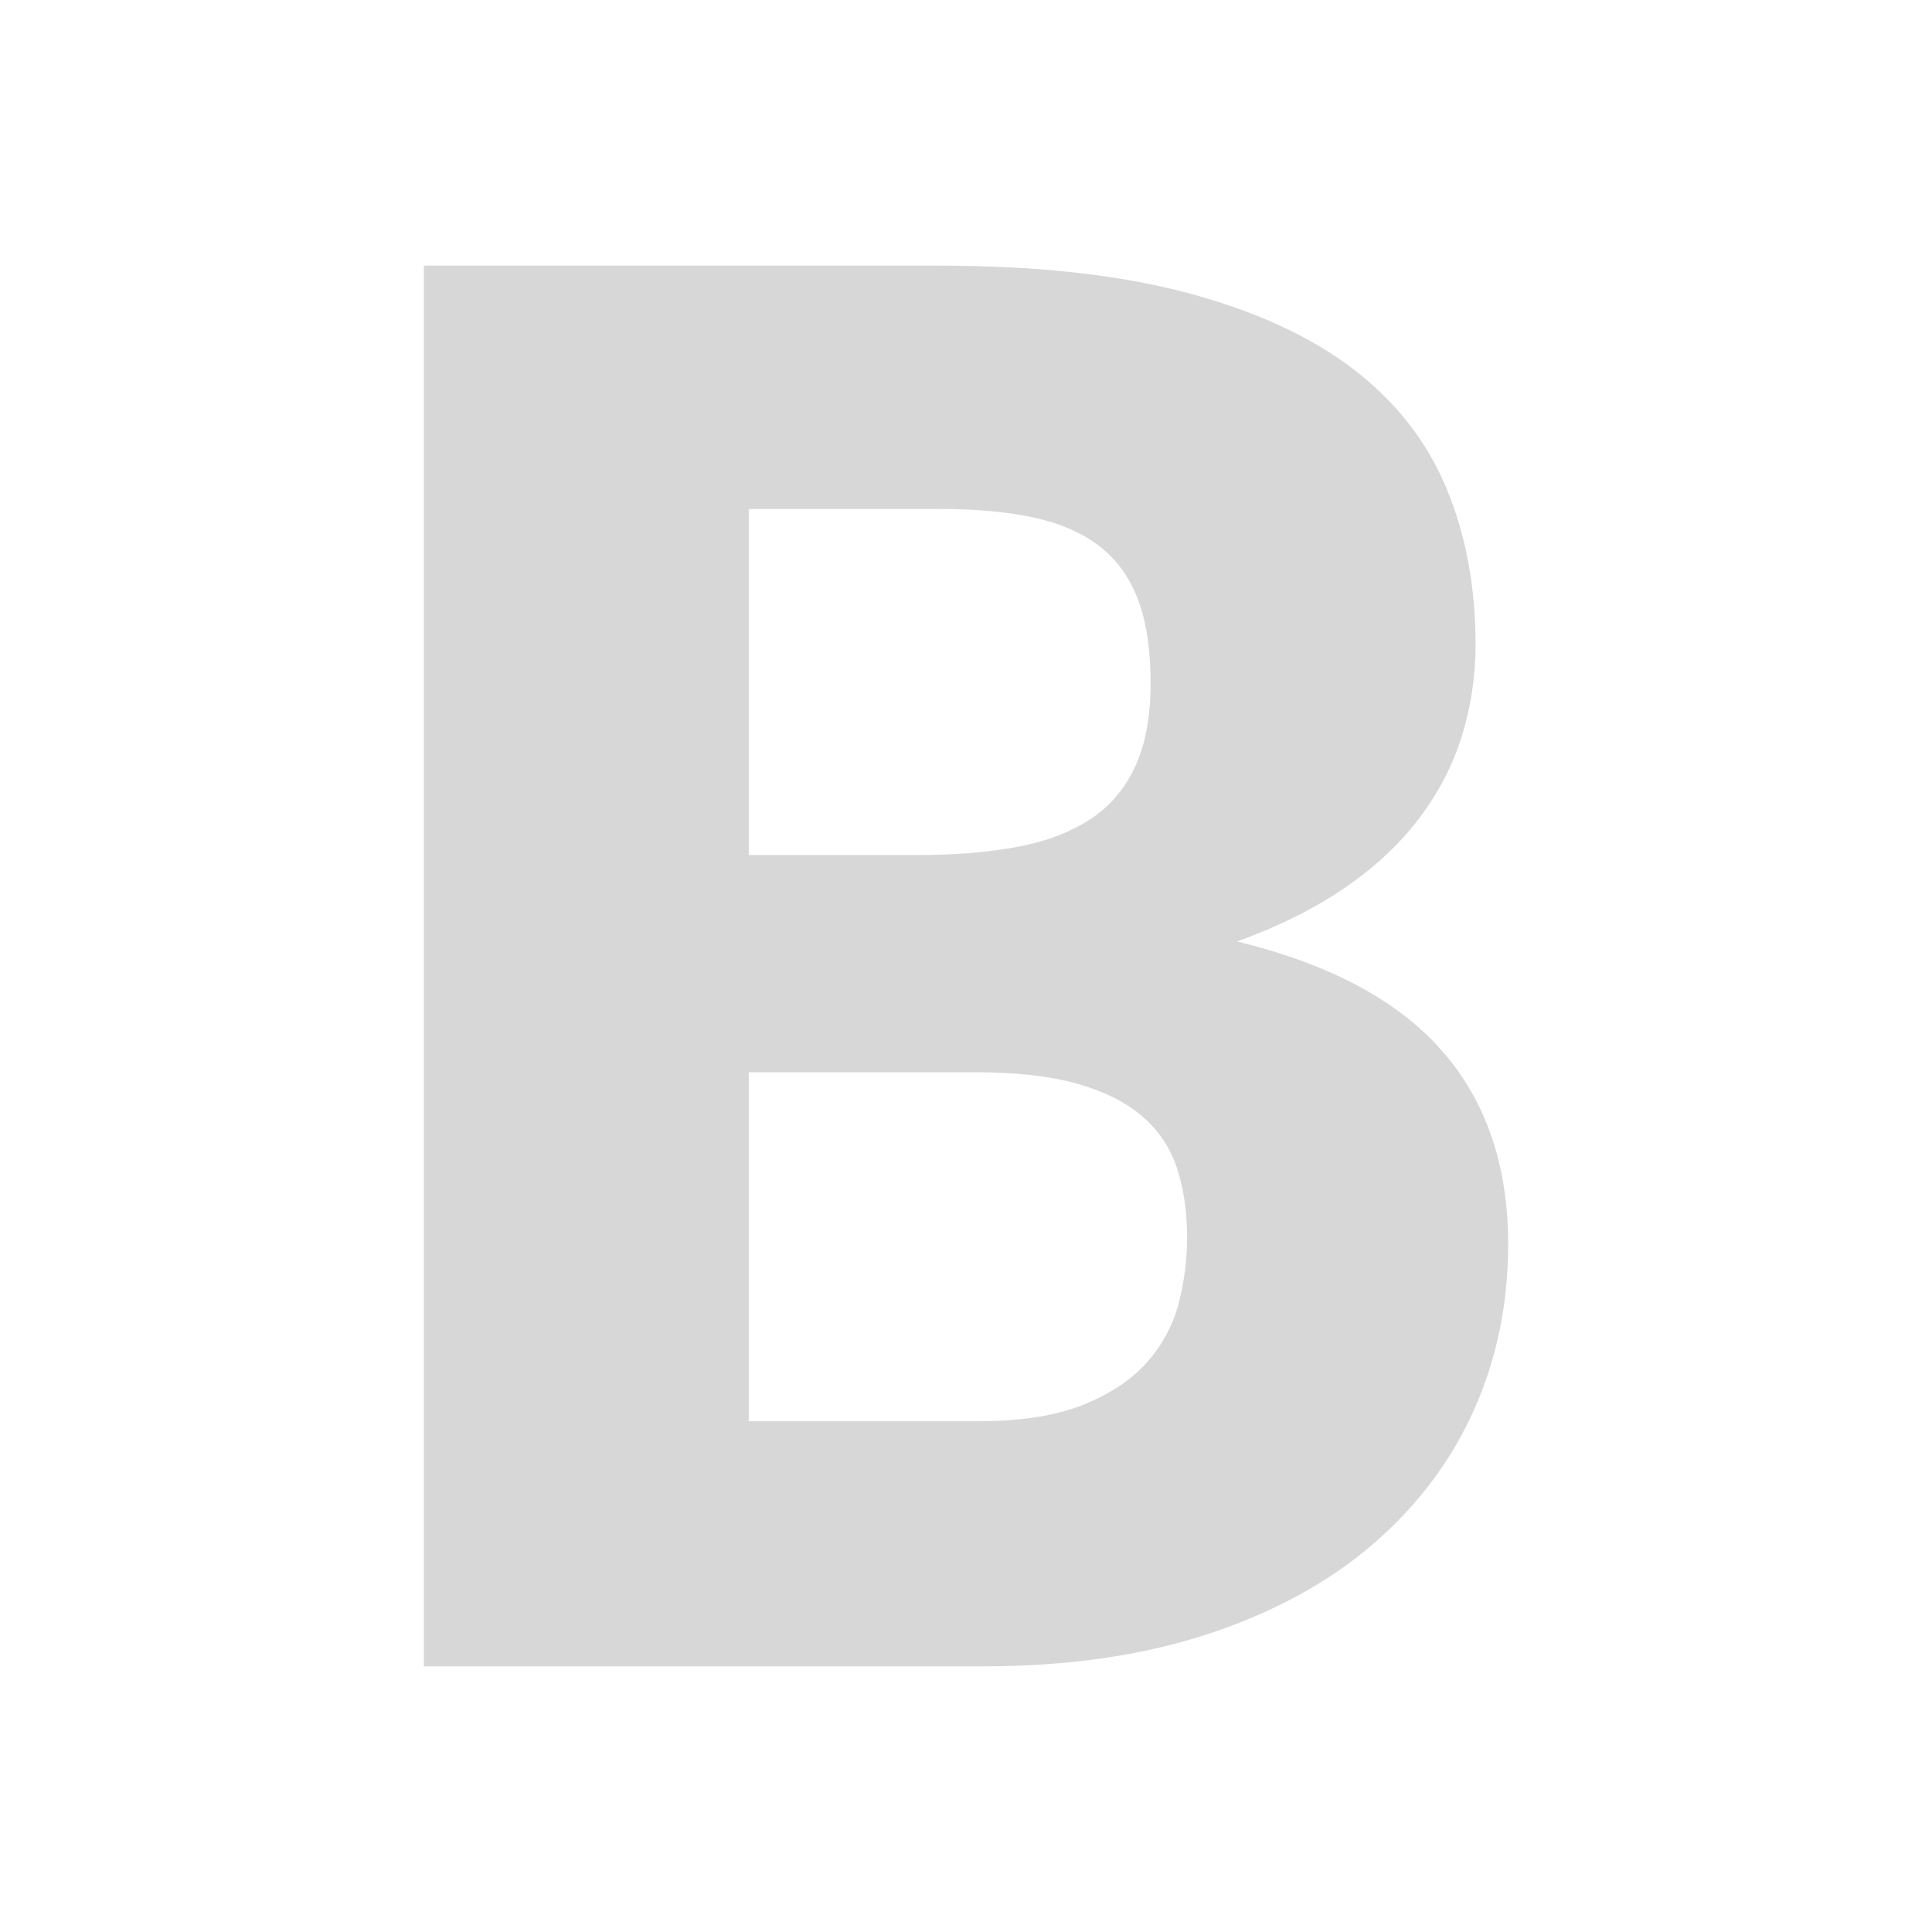 <?xml version="1.0" standalone="no"?><!-- Generator: Gravit.io --><svg xmlns="http://www.w3.org/2000/svg" xmlns:xlink="http://www.w3.org/1999/xlink" style="isolation:isolate" viewBox="114.504 147.583 16 16" width="16" height="16"><g><path d=" M 122.647 161.383 L 118.014 161.383 L 118.014 149.783 L 122.281 149.783 L 122.281 149.783 Q 123.483 149.783 124.327 150.006 L 124.327 150.006 L 124.327 150.006 Q 125.171 150.229 125.705 150.635 L 125.705 150.635 L 125.705 150.635 Q 126.238 151.041 126.481 151.622 L 126.481 151.622 L 126.481 151.622 Q 126.724 152.204 126.724 152.92 L 126.724 152.92 L 126.724 152.92 Q 126.724 153.31 126.612 153.673 L 126.612 153.673 L 126.612 153.673 Q 126.501 154.035 126.262 154.353 L 126.262 154.353 L 126.262 154.353 Q 126.023 154.672 125.649 154.93 L 125.649 154.93 L 125.649 154.93 Q 125.275 155.189 124.749 155.38 L 124.749 155.38 L 124.749 155.38 Q 125.896 155.659 126.445 156.284 L 126.445 156.284 L 126.445 156.284 Q 126.994 156.909 126.994 157.888 L 126.994 157.888 L 126.994 157.888 Q 126.994 158.629 126.708 159.266 L 126.708 159.266 L 126.708 159.266 Q 126.421 159.902 125.868 160.376 L 125.868 160.376 L 125.868 160.376 Q 125.315 160.85 124.503 161.117 L 124.503 161.117 L 124.503 161.117 Q 123.69 161.383 122.647 161.383 L 122.647 161.383 Z  M 122.584 156.463 L 120.705 156.463 L 120.705 159.353 L 122.6 159.353 L 122.6 159.353 Q 123.133 159.353 123.472 159.218 L 123.472 159.218 L 123.472 159.218 Q 123.81 159.082 124.001 158.867 L 124.001 158.867 L 124.001 158.867 Q 124.192 158.652 124.264 158.382 L 124.264 158.382 L 124.264 158.382 Q 124.335 158.111 124.335 157.832 L 124.335 157.832 L 124.335 157.832 Q 124.335 157.514 124.252 157.259 L 124.252 157.259 L 124.252 157.259 Q 124.168 157.004 123.965 156.829 L 123.965 156.829 L 123.965 156.829 Q 123.762 156.654 123.428 156.559 L 123.428 156.559 L 123.428 156.559 Q 123.093 156.463 122.584 156.463 L 122.584 156.463 Z  M 120.705 151.798 L 120.705 154.664 L 122.106 154.664 L 122.106 154.664 Q 122.552 154.664 122.91 154.6 L 122.91 154.6 L 122.91 154.6 Q 123.268 154.536 123.519 154.377 L 123.519 154.377 L 123.519 154.377 Q 123.77 154.218 123.901 153.939 L 123.901 153.939 L 123.901 153.939 Q 124.033 153.661 124.033 153.239 L 124.033 153.239 L 124.033 153.239 Q 124.033 152.825 123.929 152.55 L 123.929 152.55 L 123.929 152.55 Q 123.826 152.275 123.611 152.108 L 123.611 152.108 L 123.611 152.108 Q 123.396 151.941 123.065 151.869 L 123.065 151.869 L 123.065 151.869 Q 122.735 151.798 122.281 151.798 L 122.281 151.798 L 120.705 151.798 Z " fill-rule="evenodd" fill="rgb(215,215,215)"/></g></svg>